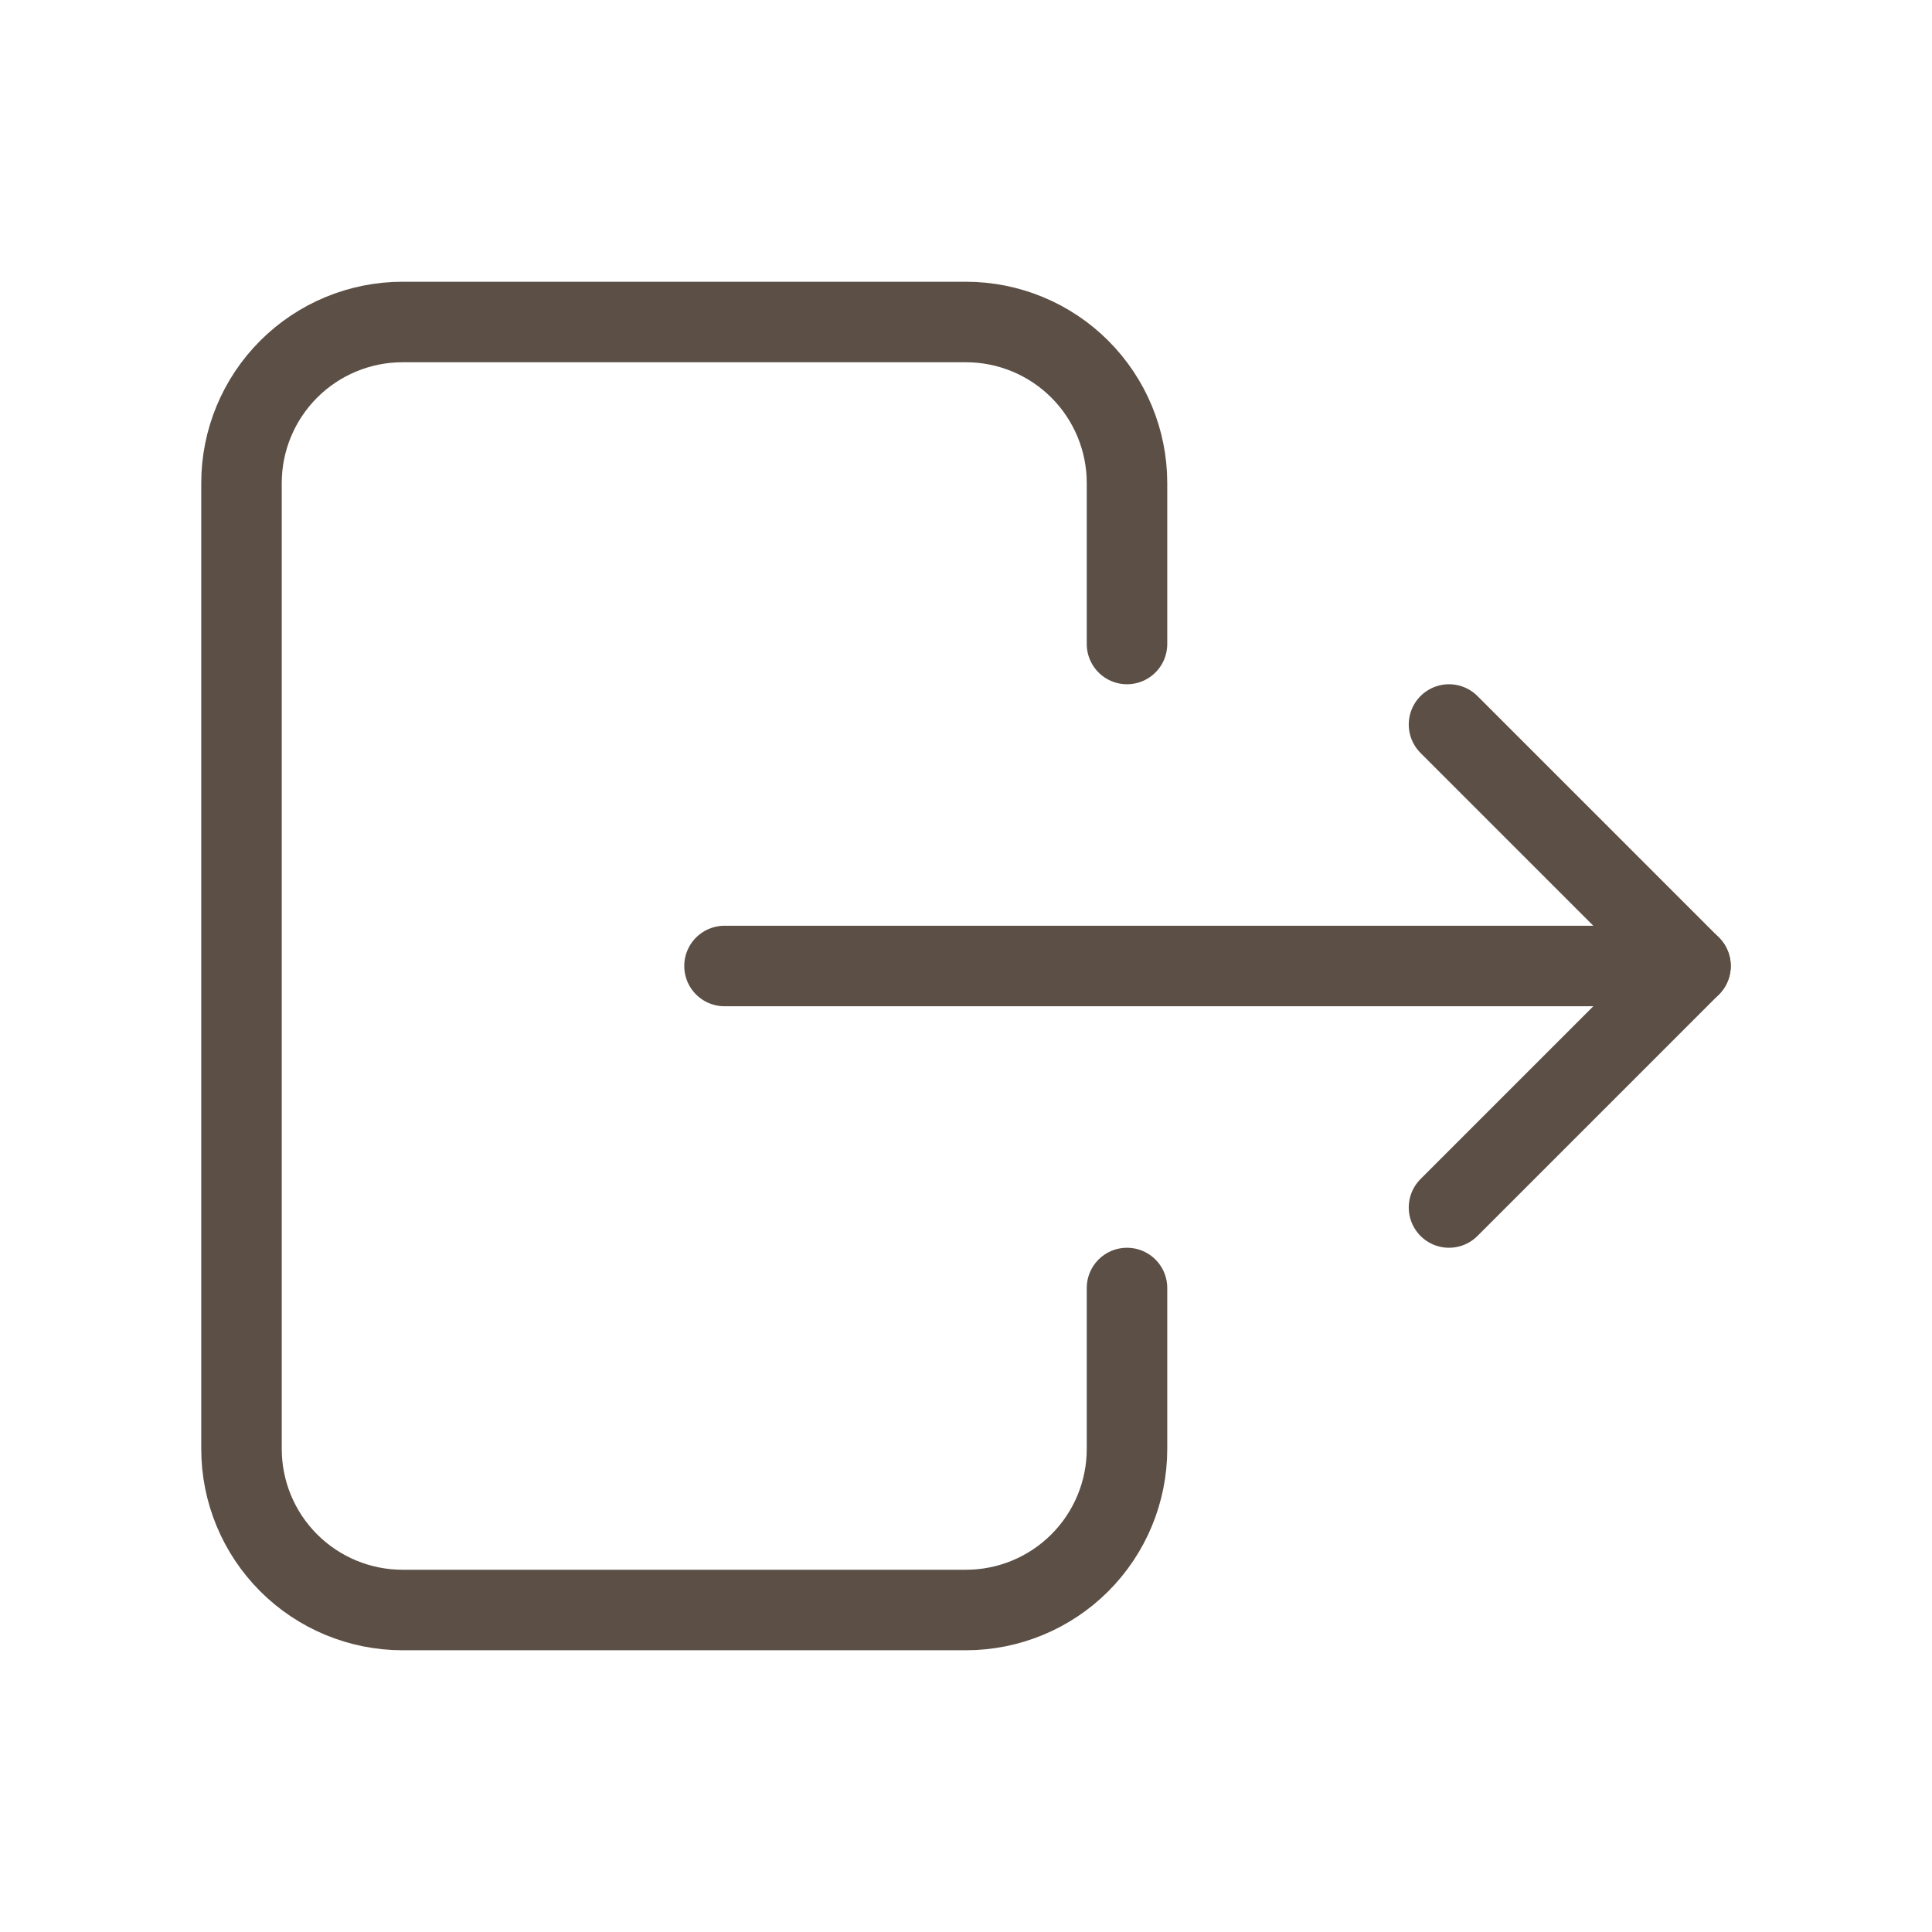 <svg width="24" height="24" viewBox="0 0 24 24" fill="none" xmlns="http://www.w3.org/2000/svg">
<path d="M14 8V6C14 5.47 13.789 4.961 13.414 4.586C13.039 4.211 12.53 4 12 4H5C4.47 4 3.961 4.211 3.586 4.586C3.211 4.961 3 5.47 3 6V18C3 18.53 3.211 19.039 3.586 19.414C3.961 19.789 4.47 20 5 20H12C12.53 20 13.039 19.789 13.414 19.414C13.789 19.039 14 18.53 14 18V16" stroke="#5C4F45" stroke-linecap="round" stroke-linejoin="round"/>
<path d="M9 12H21L18 9" stroke="#5C4F45" stroke-linecap="round" stroke-linejoin="round"/>
<path d="M18 15L21 12" stroke="#5C4F45" stroke-linecap="round" stroke-linejoin="round"/>
</svg>
